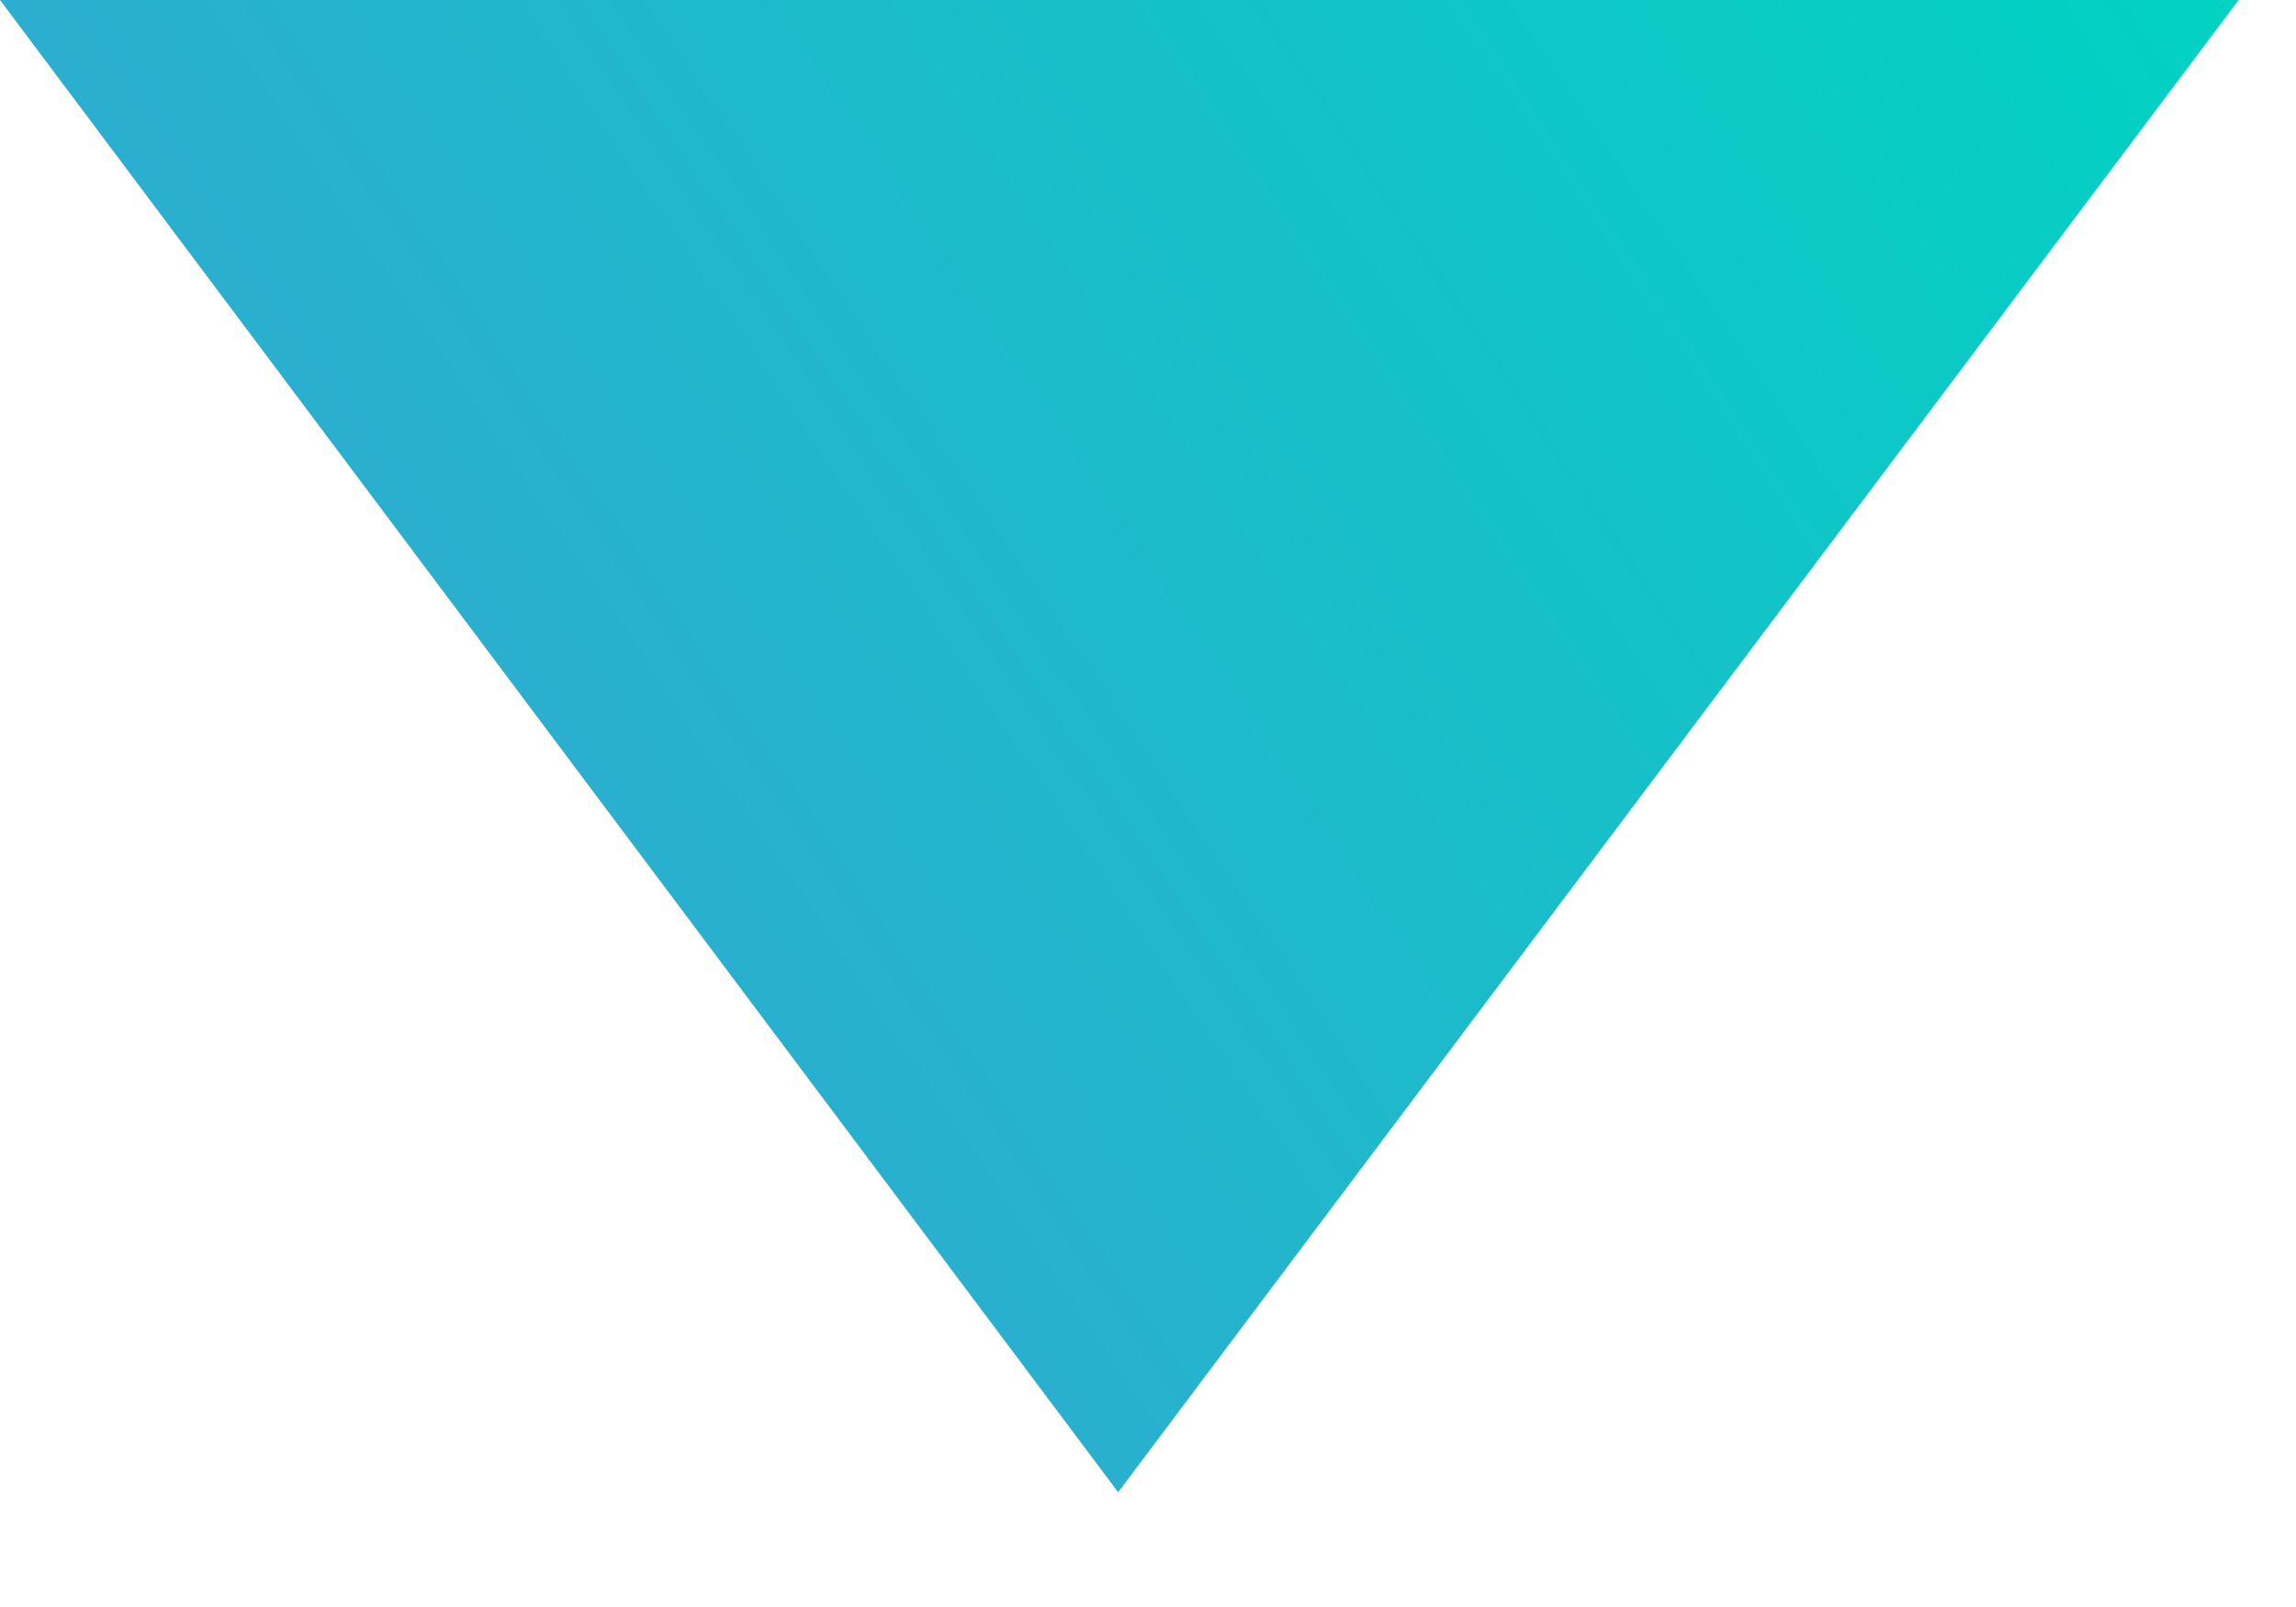 <svg clip-rule="evenodd" fill-rule="evenodd" stroke-linejoin="round" stroke-miterlimit="2" viewBox="0 0 10 7" xmlns="http://www.w3.org/2000/svg" xmlns:xlink="http://www.w3.org/1999/xlink"><linearGradient id="a" gradientTransform="matrix(10 -7 4.667 6.667 3785.63 864.759)" gradientUnits="userSpaceOnUse" x1="0" x2="1" y1="0" y2="0"><stop offset="0" stop-color="#3f9dd5"/><stop offset="1" stop-color="#00d3c2"/></linearGradient><path d="m3790.5 864.259-4.87-6.5h9.75z" fill="url(#a)" transform="translate(-3785.63 -857.759)"/></svg>